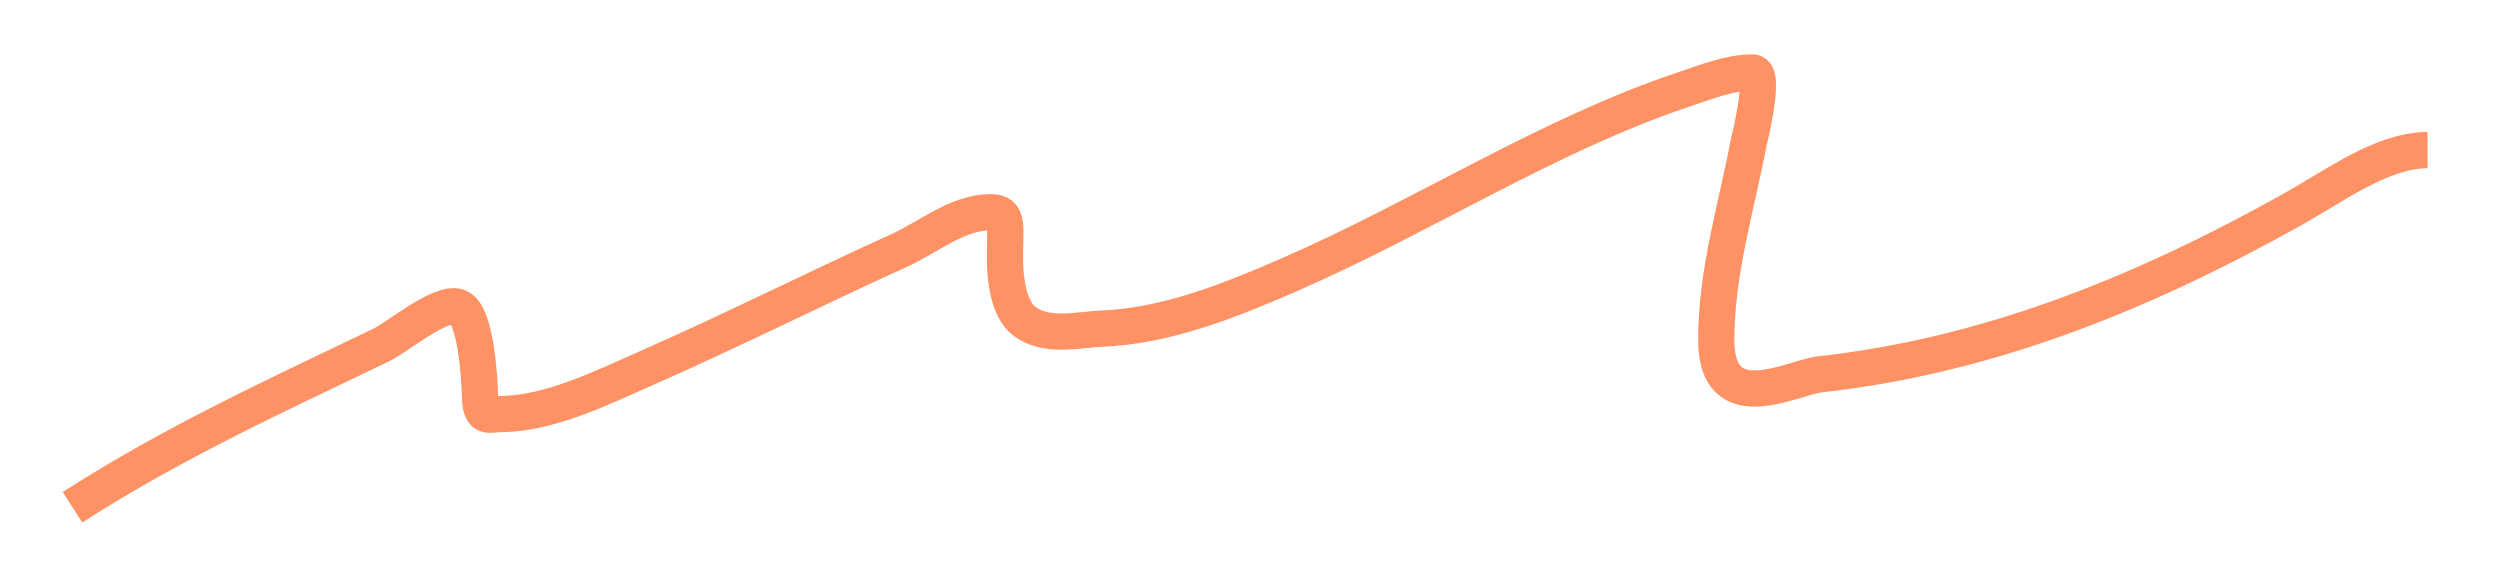 <svg width="69" height="16" viewBox="0 0 69 16" fill="none" xmlns="http://www.w3.org/2000/svg">
<path d="M2 14C4.794 12.206 7.656 10.9 10.519 9.524C10.975 9.304 12.176 8.286 12.654 8.476C13.125 8.664 13.231 10.319 13.252 11C13.27 11.583 13.526 11.429 13.784 11.429C15.161 11.429 16.609 10.703 17.934 10.119C20.224 9.11 22.497 7.966 24.784 6.929C25.674 6.525 26.419 5.857 27.351 5.857C27.863 5.857 27.729 6.268 27.737 7.167C27.742 7.835 27.874 8.531 28.235 8.833C28.843 9.34 29.758 9.097 30.397 9.071C32.181 9.001 33.91 8.315 35.637 7.56C39.261 5.976 42.779 3.702 46.451 2.476C47.077 2.267 47.731 2 48.373 2C48.753 2 48.272 3.886 48.26 3.952C47.934 5.678 47.368 7.505 47.368 9.381C47.368 11.603 49.478 10.416 50.221 10.333C54.746 9.832 58.95 8.193 63.263 5.786C64.435 5.131 65.75 4.143 67 4.143" stroke="#FE9264" strokeWidth="2.588" strokeLinecap="round"/>
</svg>
